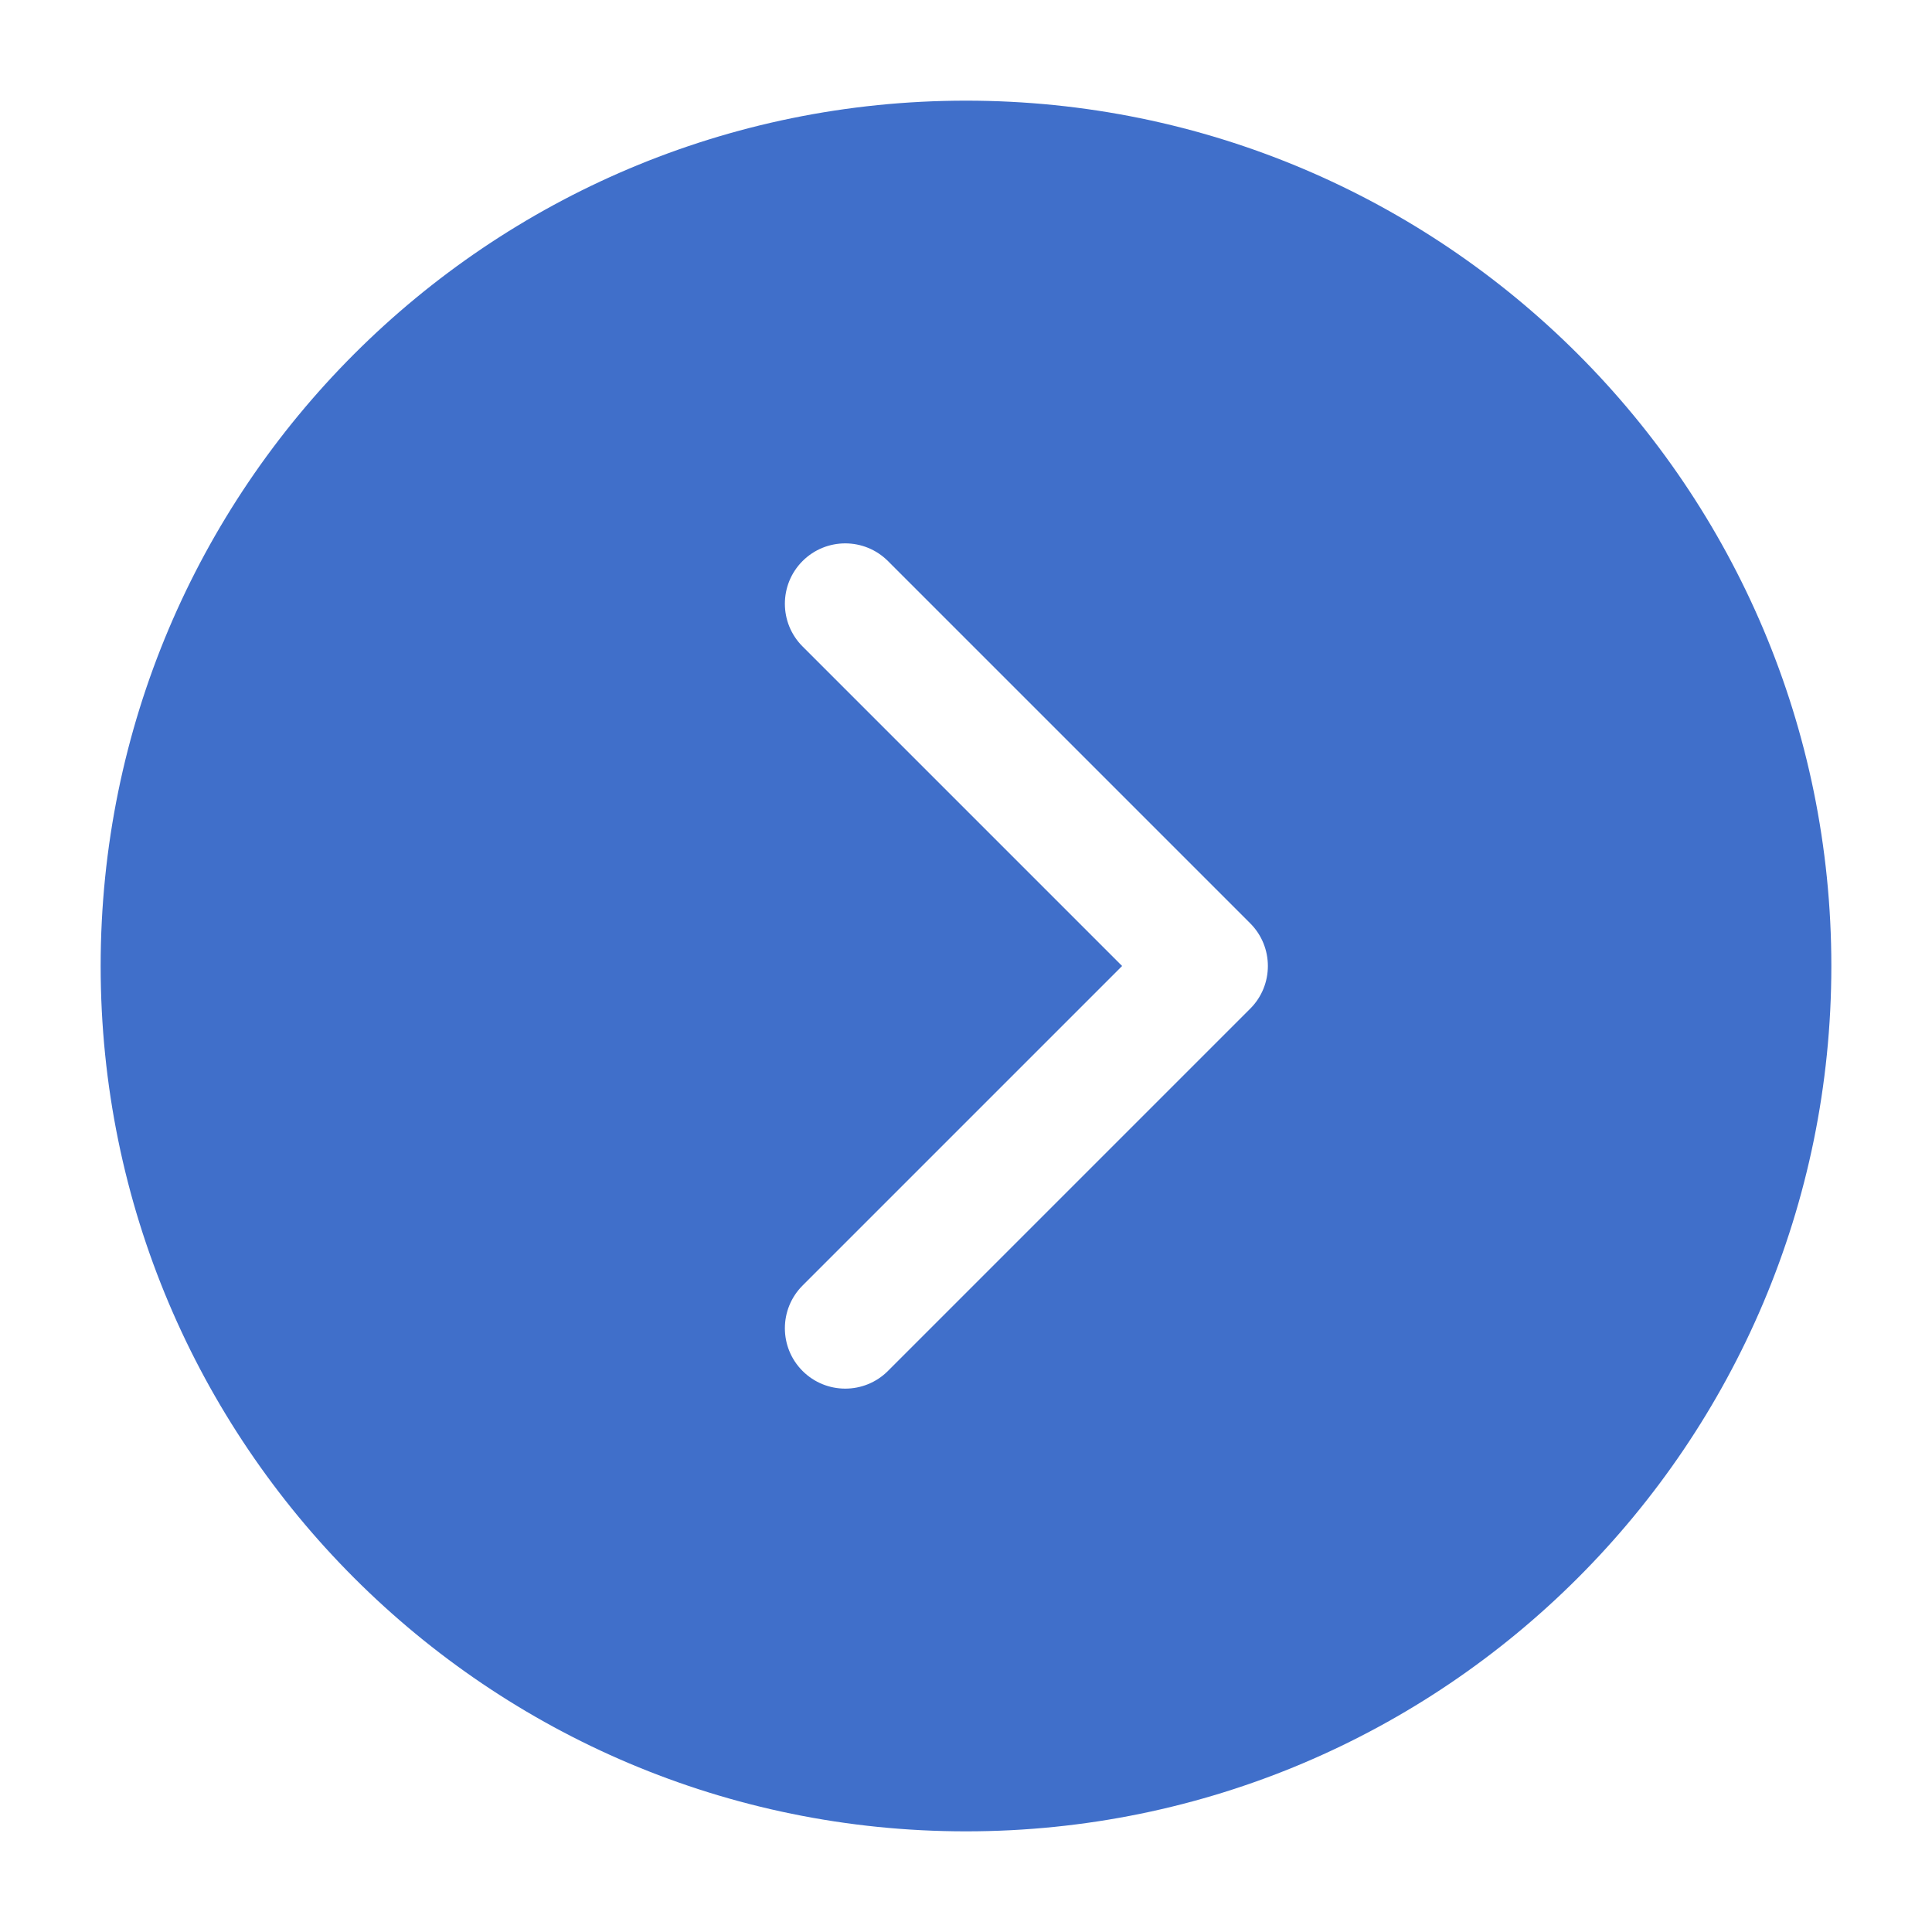 <svg width="20" height="20" viewBox="0 0 20 20" fill="none" xmlns="http://www.w3.org/2000/svg">
<path d="M1.042 10C1.042 5.052 5.052 1.042 10 1.042C14.947 1.042 18.958 5.052 18.958 10C18.958 14.947 14.947 18.958 10 18.958C5.052 18.958 1.042 14.947 1.042 10ZM9.192 5.808C8.948 5.564 8.552 5.564 8.308 5.808C8.064 6.052 8.064 6.448 8.308 6.692L11.616 10L8.308 13.308C8.064 13.552 8.064 13.948 8.308 14.192C8.552 14.436 8.948 14.436 9.192 14.192L12.942 10.442C13.186 10.198 13.186 9.802 12.942 9.558L9.192 5.808Z" fill="#406FCA"/>
</svg>
